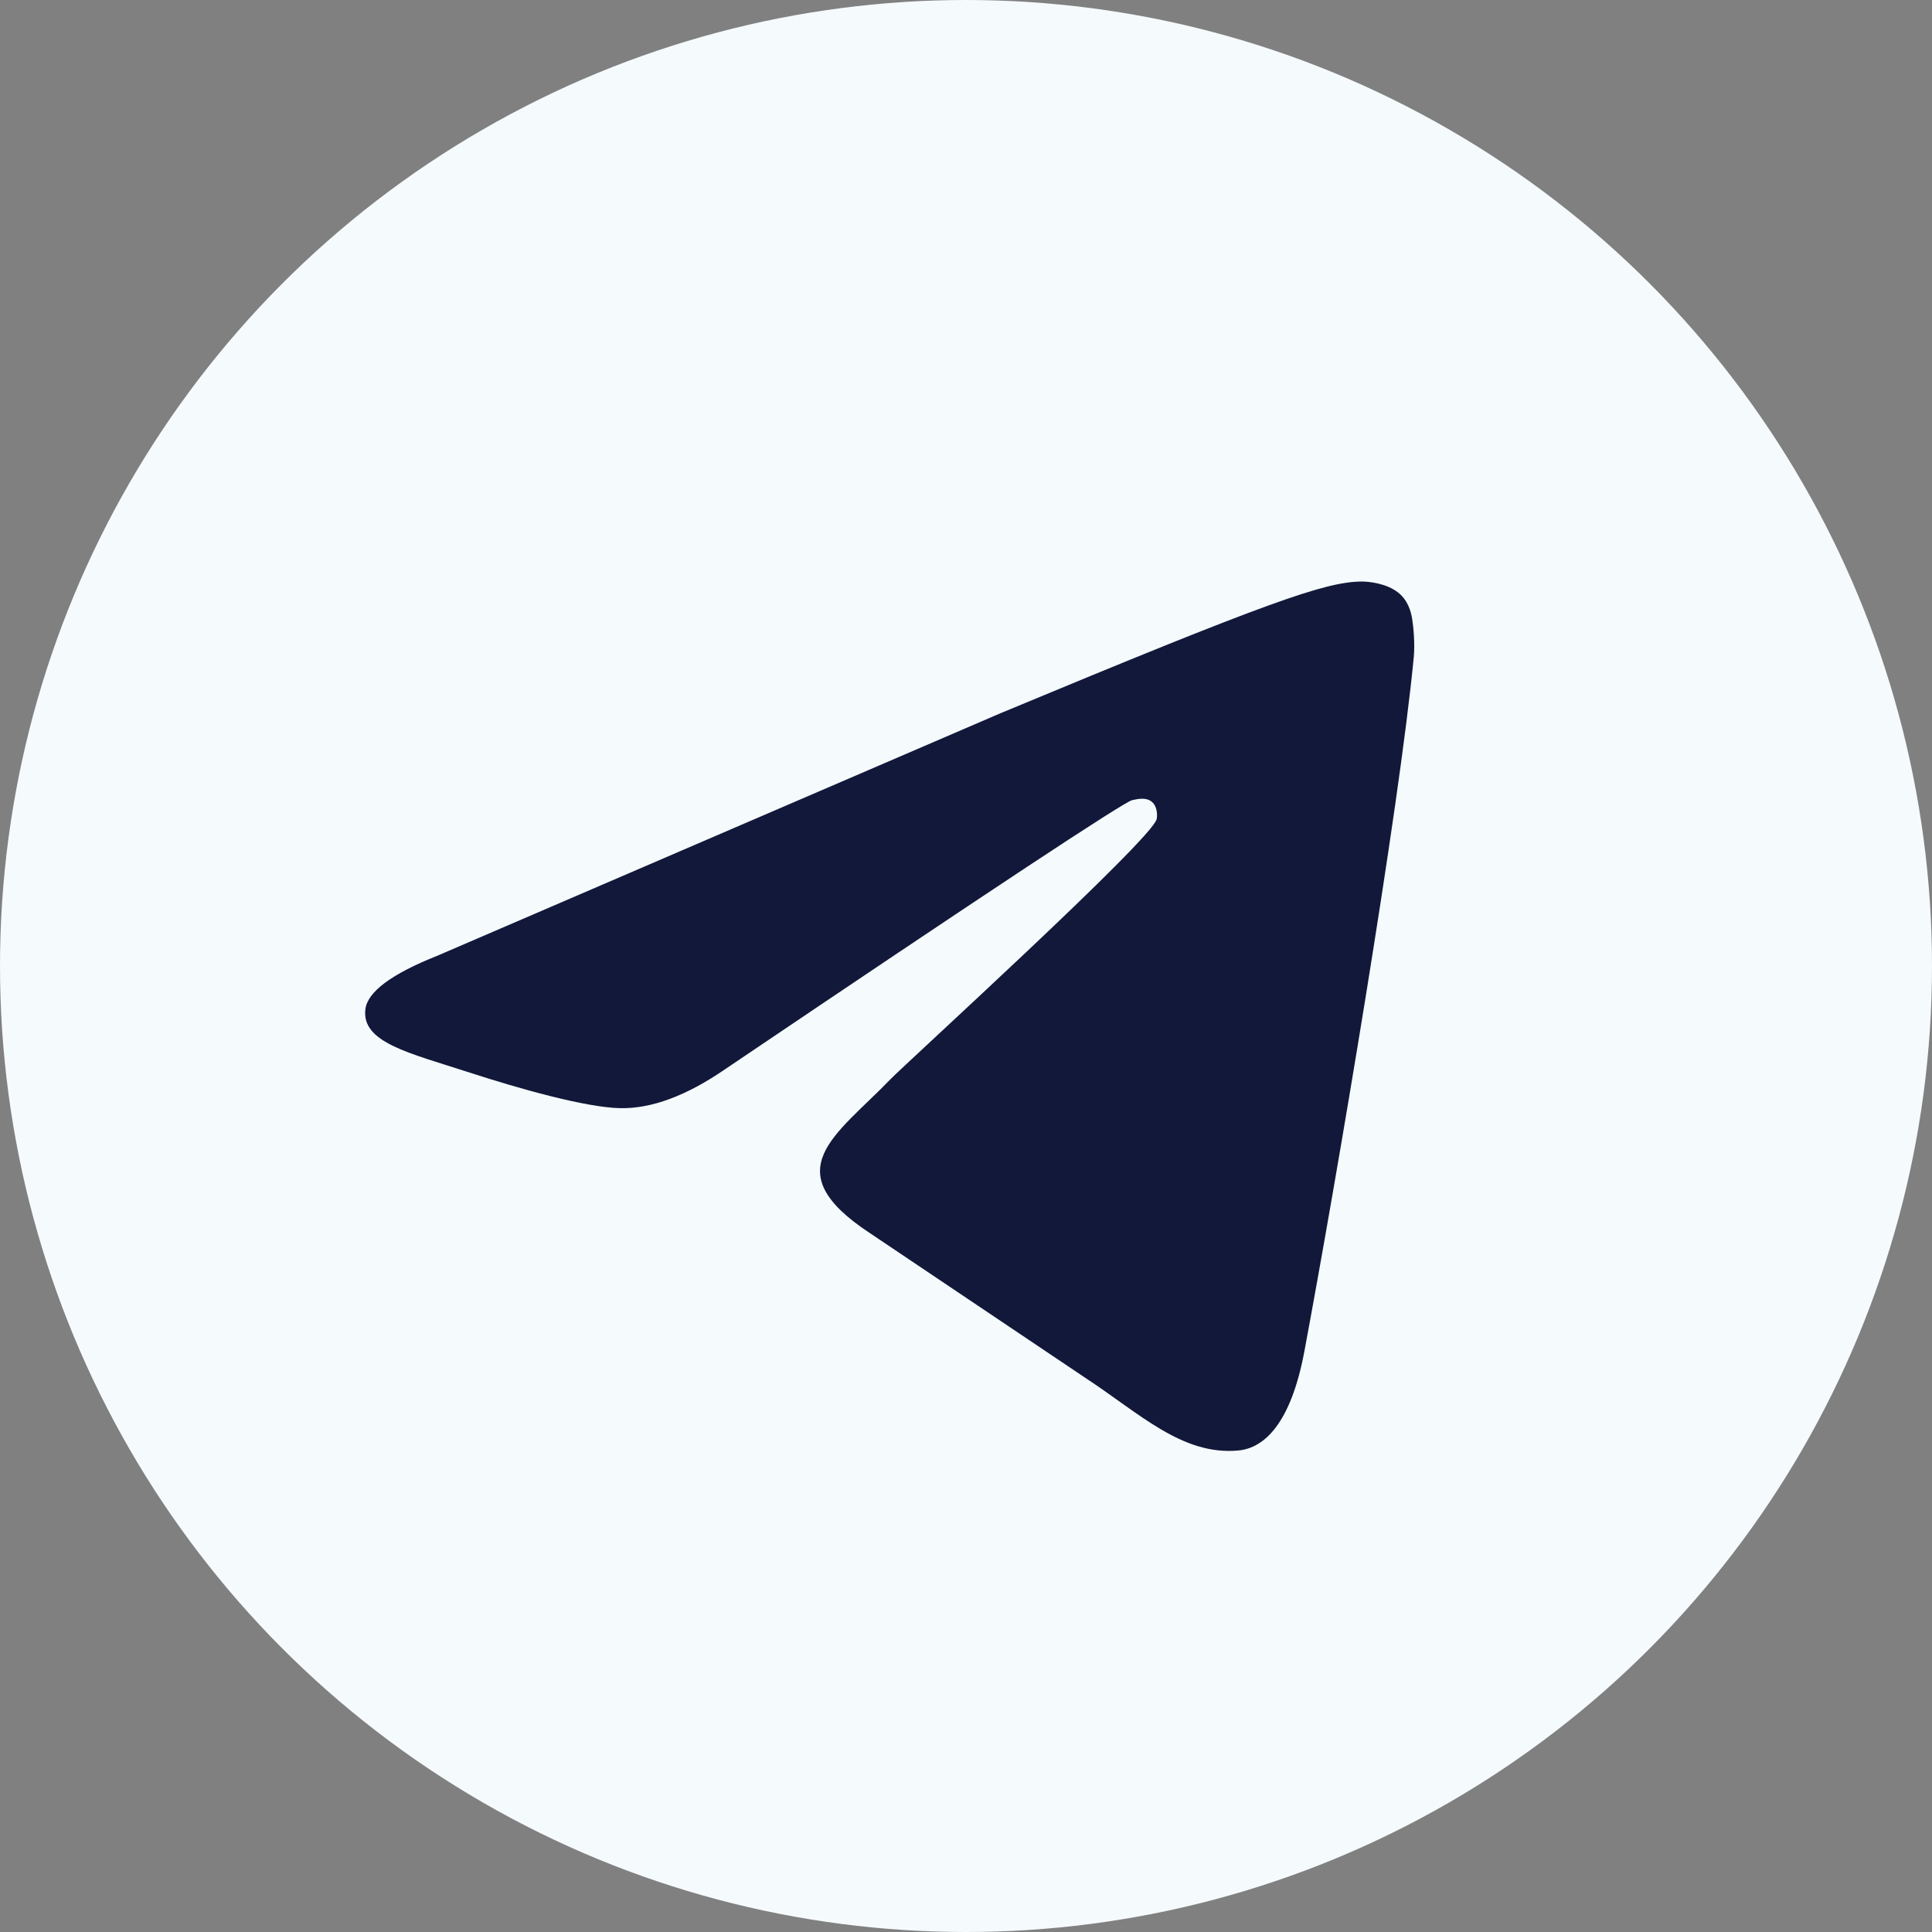 <svg width="31" height="31" viewBox="0 0 31 31" fill="none" xmlns="http://www.w3.org/2000/svg">
<rect x="0" y="0" width="31" height="31" fill="#808080" stroke="none"/>
<circle cx="15.5" cy="15.5" r="15.5" fill="#F5FAFD"/>
<path fill-rule="evenodd" clip-rule="evenodd" d="M7.016 15.336L16.056 11.443C20.36 9.652 21.255 9.341 21.837 9.331C21.966 9.329 22.252 9.361 22.438 9.511C22.595 9.639 22.638 9.81 22.659 9.931C22.679 10.052 22.705 10.326 22.685 10.541C22.451 12.992 21.442 18.94 20.929 21.685C20.711 22.846 20.284 23.236 19.869 23.274C18.969 23.357 18.286 22.679 17.414 22.108L13.955 19.784C12.424 18.776 13.416 18.221 14.289 17.316C14.517 17.078 18.483 13.471 18.559 13.144C18.569 13.103 18.578 12.95 18.487 12.87C18.397 12.789 18.263 12.817 18.166 12.839C18.03 12.87 15.85 14.31 11.629 17.16C11.01 17.585 10.45 17.792 9.948 17.781C9.394 17.769 8.33 17.468 7.538 17.211C6.567 16.895 5.796 16.729 5.863 16.193C5.898 15.914 6.282 15.628 7.016 15.336L7.016 15.336Z" fill="#12183A"/>
</svg>
